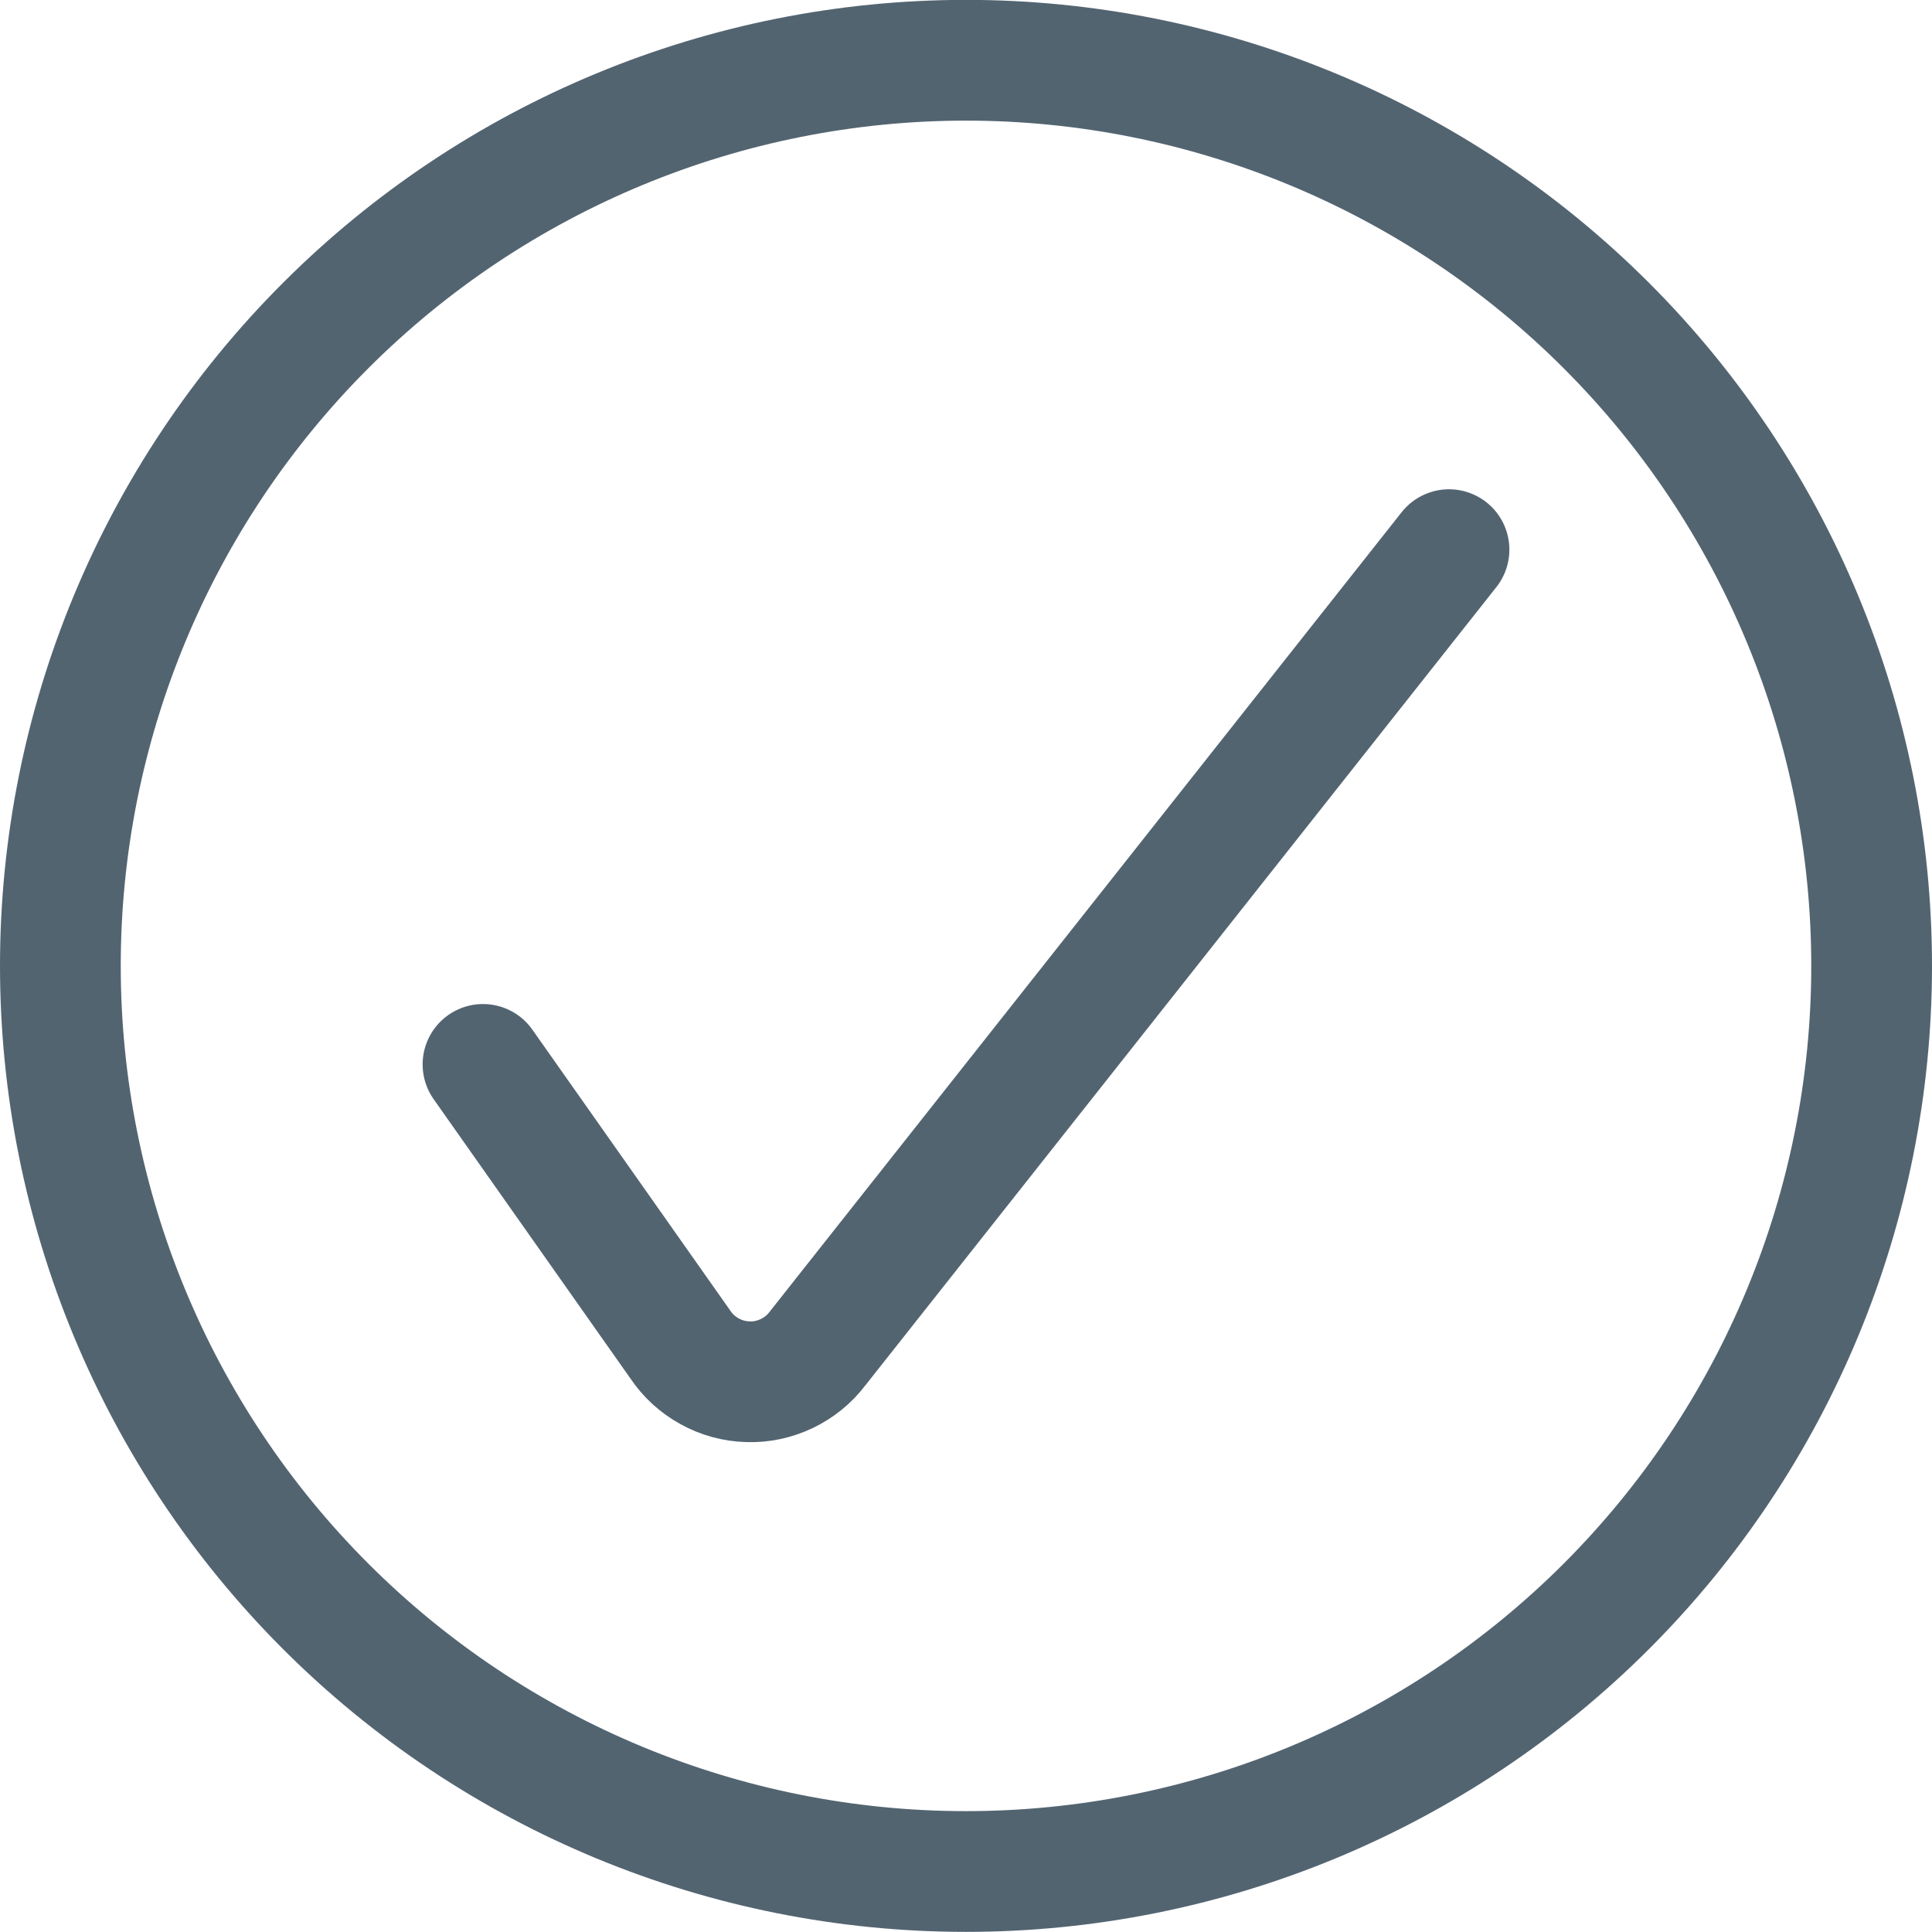 <svg width="16" height="16" viewBox="0 0 16 16" fill="none" xmlns="http://www.w3.org/2000/svg">
<g clip-path="url(#clip0_74_206)">
<path d="M4 8.815L5.633 11.133C5.695 11.226 5.778 11.302 5.876 11.356C5.973 11.41 6.082 11.44 6.194 11.443C6.305 11.447 6.415 11.423 6.516 11.375C6.616 11.327 6.704 11.256 6.771 11.167L12 4.552" stroke="#536471" stroke-linecap="round" stroke-linejoin="round"/>
<path d="M0.5 7.999C0.5 9.988 1.29 11.896 2.697 13.303C4.103 14.709 6.011 15.499 8 15.499C9.989 15.499 11.897 14.709 13.303 13.303C14.71 11.896 15.5 9.988 15.5 7.999C15.5 6.01 14.71 4.103 13.303 2.696C11.897 1.29 9.989 0.499 8 0.499C6.011 0.499 4.103 1.29 2.697 2.696C1.29 4.103 0.5 6.01 0.5 7.999V7.999Z" stroke="#536471" stroke-linecap="round" stroke-linejoin="round"/>
</g>
<defs>
<clipPath id="clip0_74_206">
<rect width="16" height="16" fill="white"/>
</clipPath>
</defs>
</svg>
